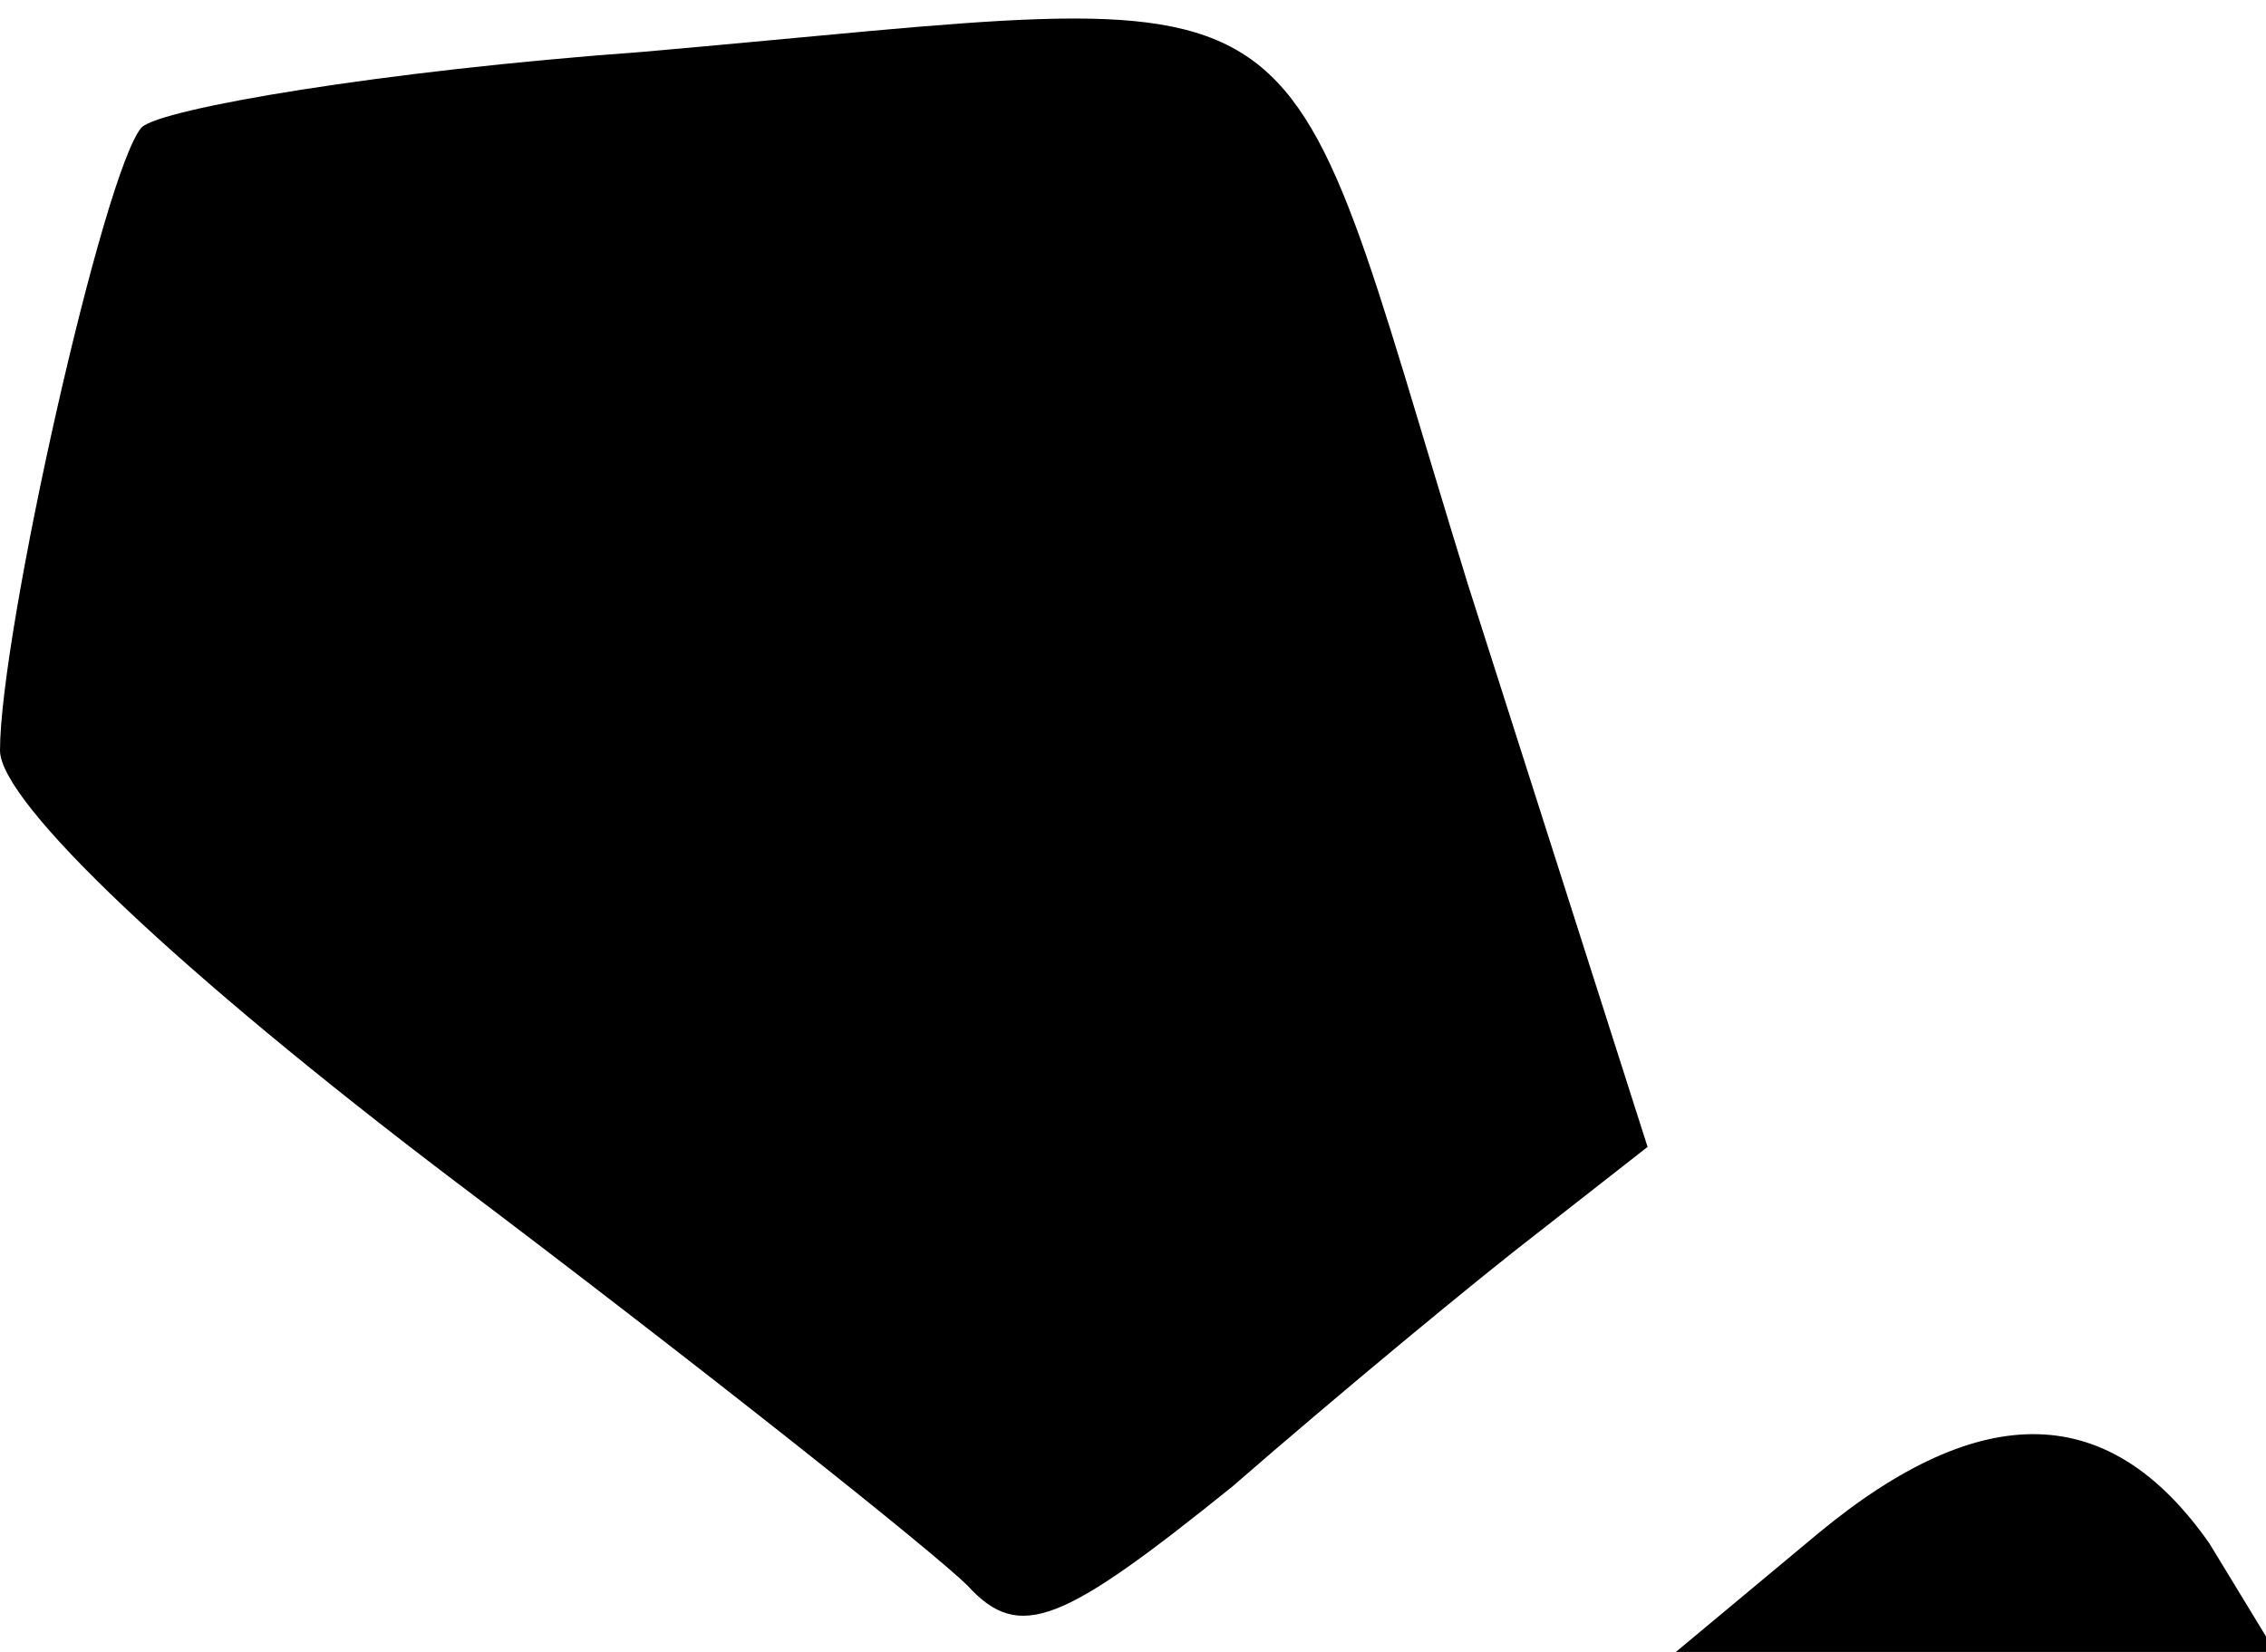 <?xml version="1.0" standalone="no"?>
<!DOCTYPE svg PUBLIC "-//W3C//DTD SVG 20010904//EN"
 "http://www.w3.org/TR/2001/REC-SVG-20010904/DTD/svg10.dtd">
<svg version="1.0" xmlns="http://www.w3.org/2000/svg"
 width="48pt" height="35pt" viewBox="0 0 48 35"
 preserveAspectRatio="xMidYMid meet">
<g transform="translate(0,35) scale(0.1,-0.1)"
fill="#000000" stroke="none">
<path fill="#000000" stroke="none" d="M136 339 c-55 -4 -102 -12 -106 -16 -8
-9 -30 -107 -30 -132 0 -11 38 -47 96 -91 53 -40 102 -79 109 -86 11 -12 20
-8 56 21 23 20 52 44 65 54 l23 18 -38 119 c-42 136 -26 126 -175 113z"/>
<path fill="#000000" stroke="none" d="M385 25 l-30 -25 64 0 63 0 -14 23
c-21 30 -48 31 -83 2z"/>
</g>
</svg>
